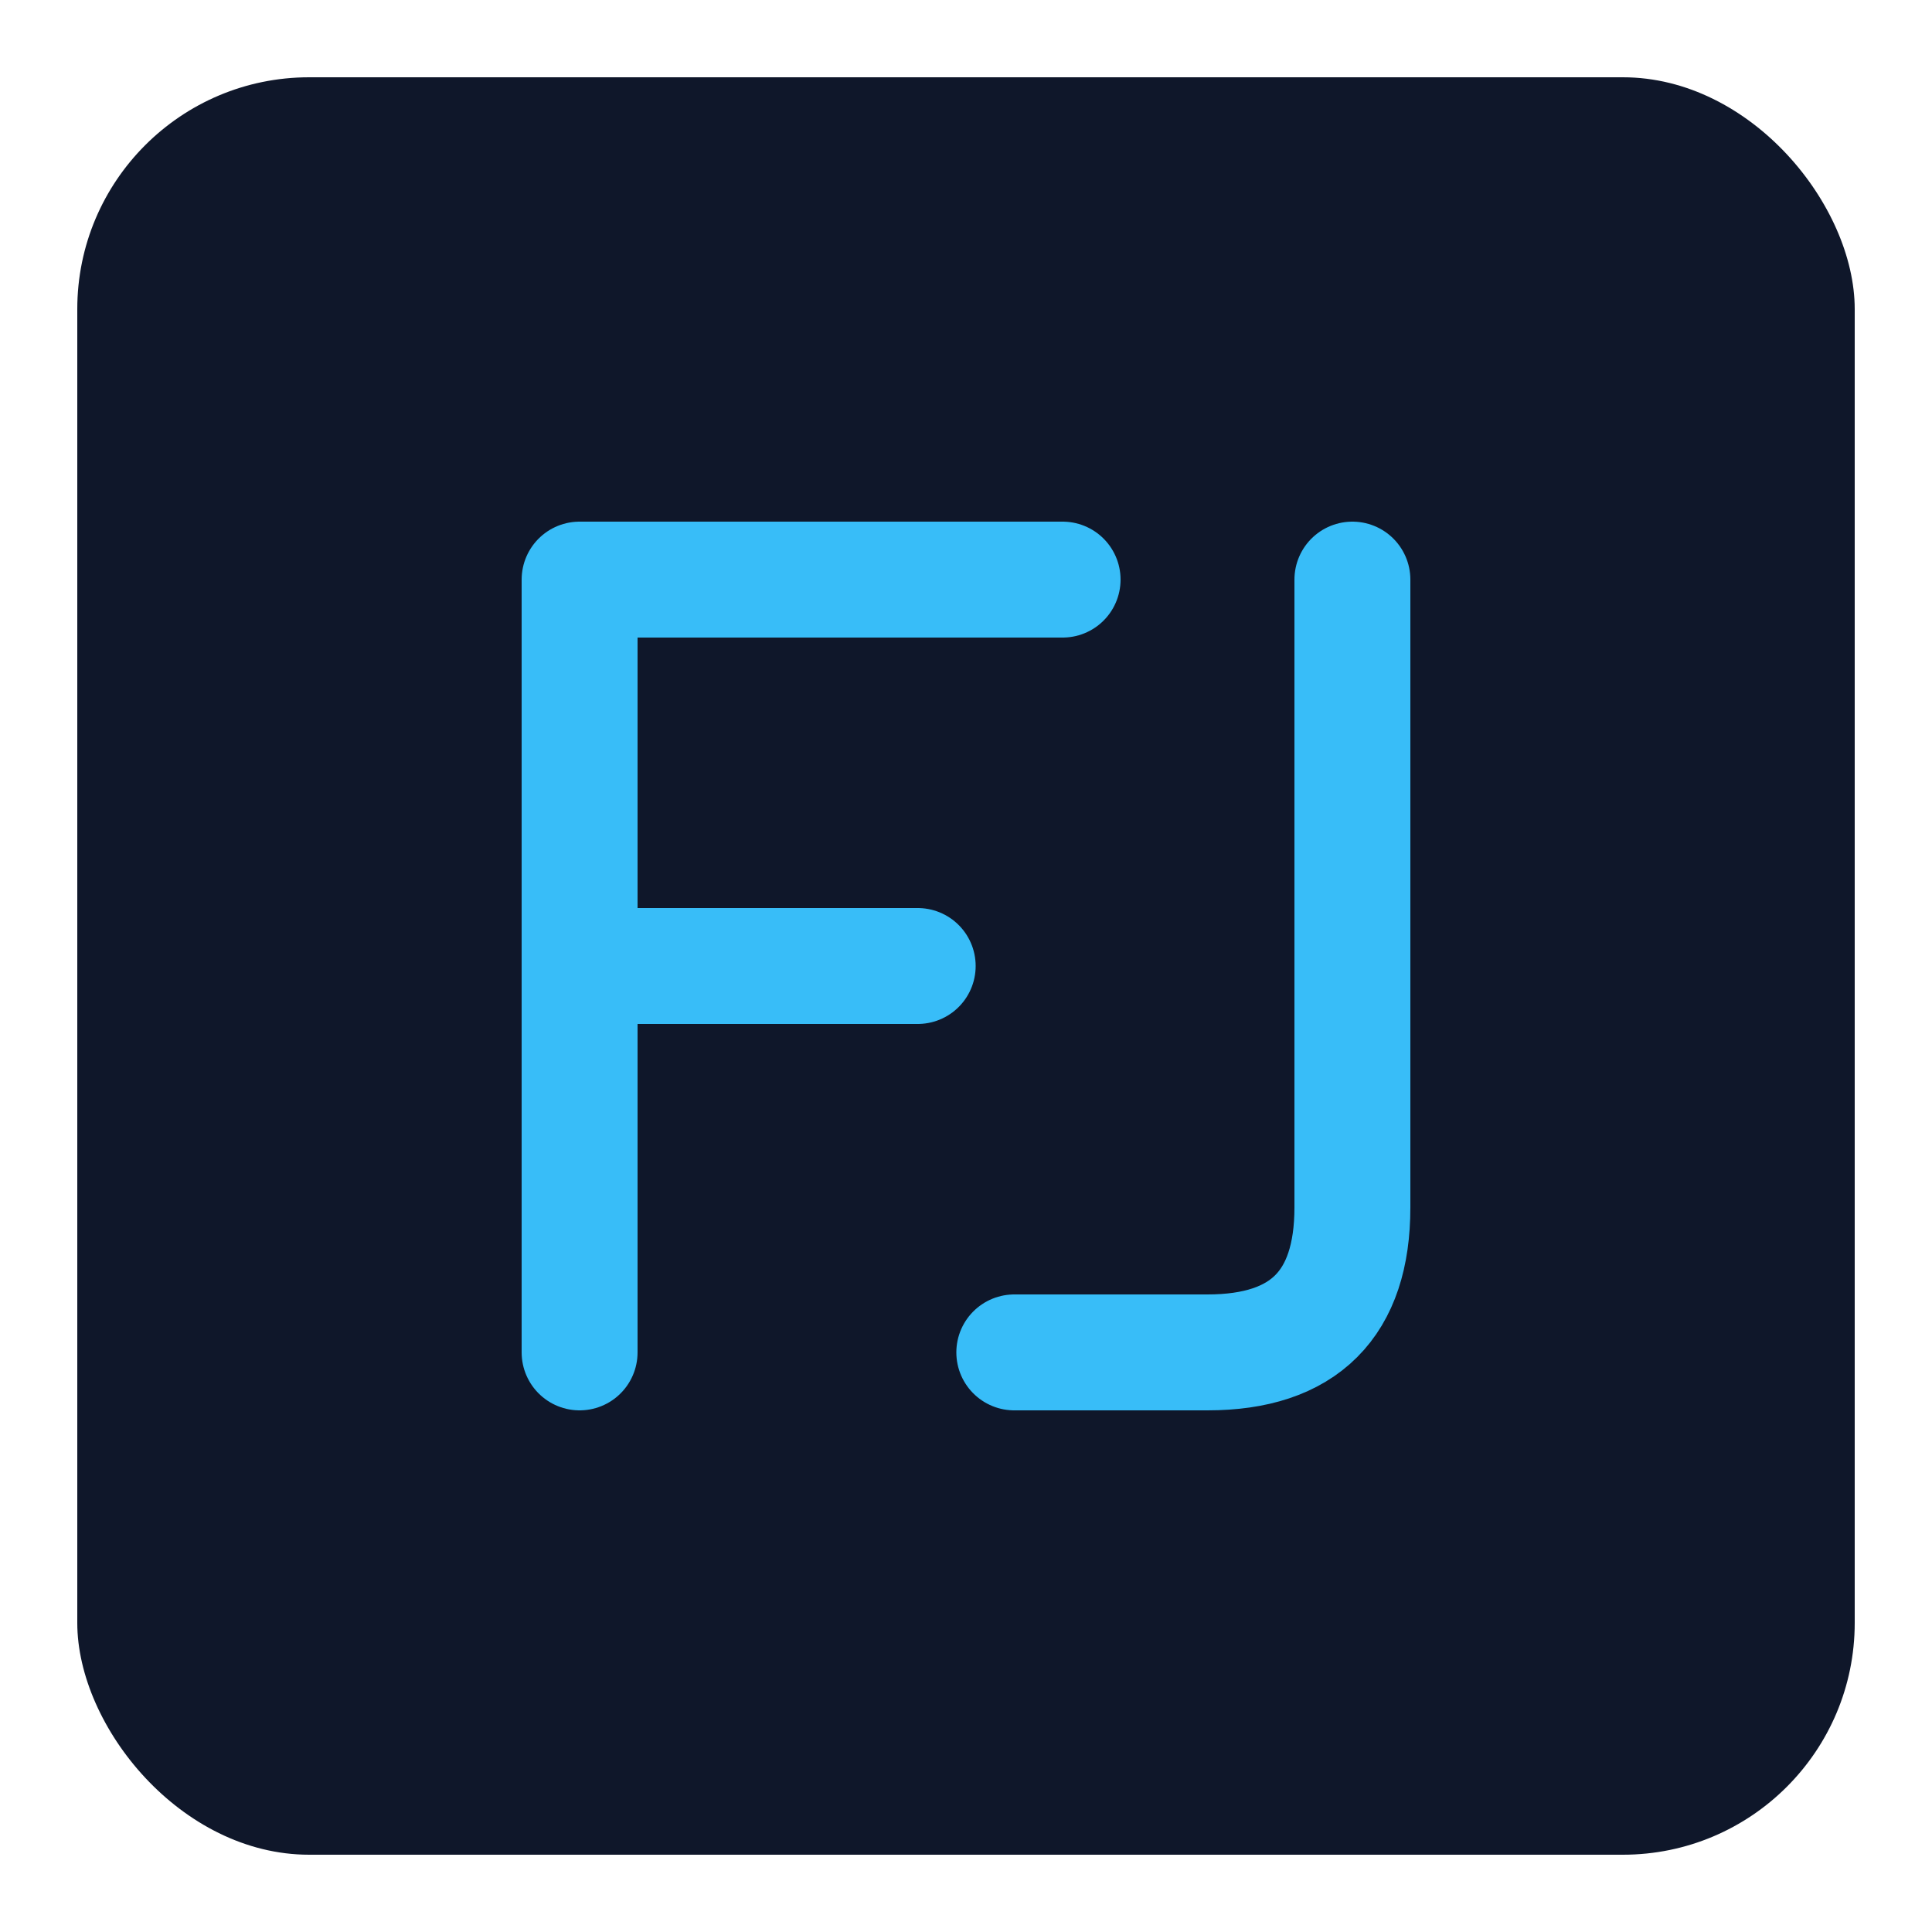 <svg width="220" height="220" viewBox="0 0 200 200" xmlns="http://www.w3.org/2000/svg" role="img" aria-labelledby="title">
  <title id="title">FJ Logo</title>
  
  <!-- Background (optional) -->
  <rect x="8" y="8" width="184" height="184" rx="24" fill="#0F172A"></rect>
  
  <!-- F -->
  <path d="M60 60 V140 M60 60 H110 M60 100 H95" fill="none" stroke="#38BDF8" stroke-width="12" stroke-linecap="round" stroke-linejoin="round"></path>
  
  <!-- J (same height as F, with bottom curve) -->
  <path d="M140 60 V125 
           Q140 140 125 140 
           H105" fill="none" stroke="#38BDF8" stroke-width="12" stroke-linecap="round" stroke-linejoin="round"></path>
</svg>
